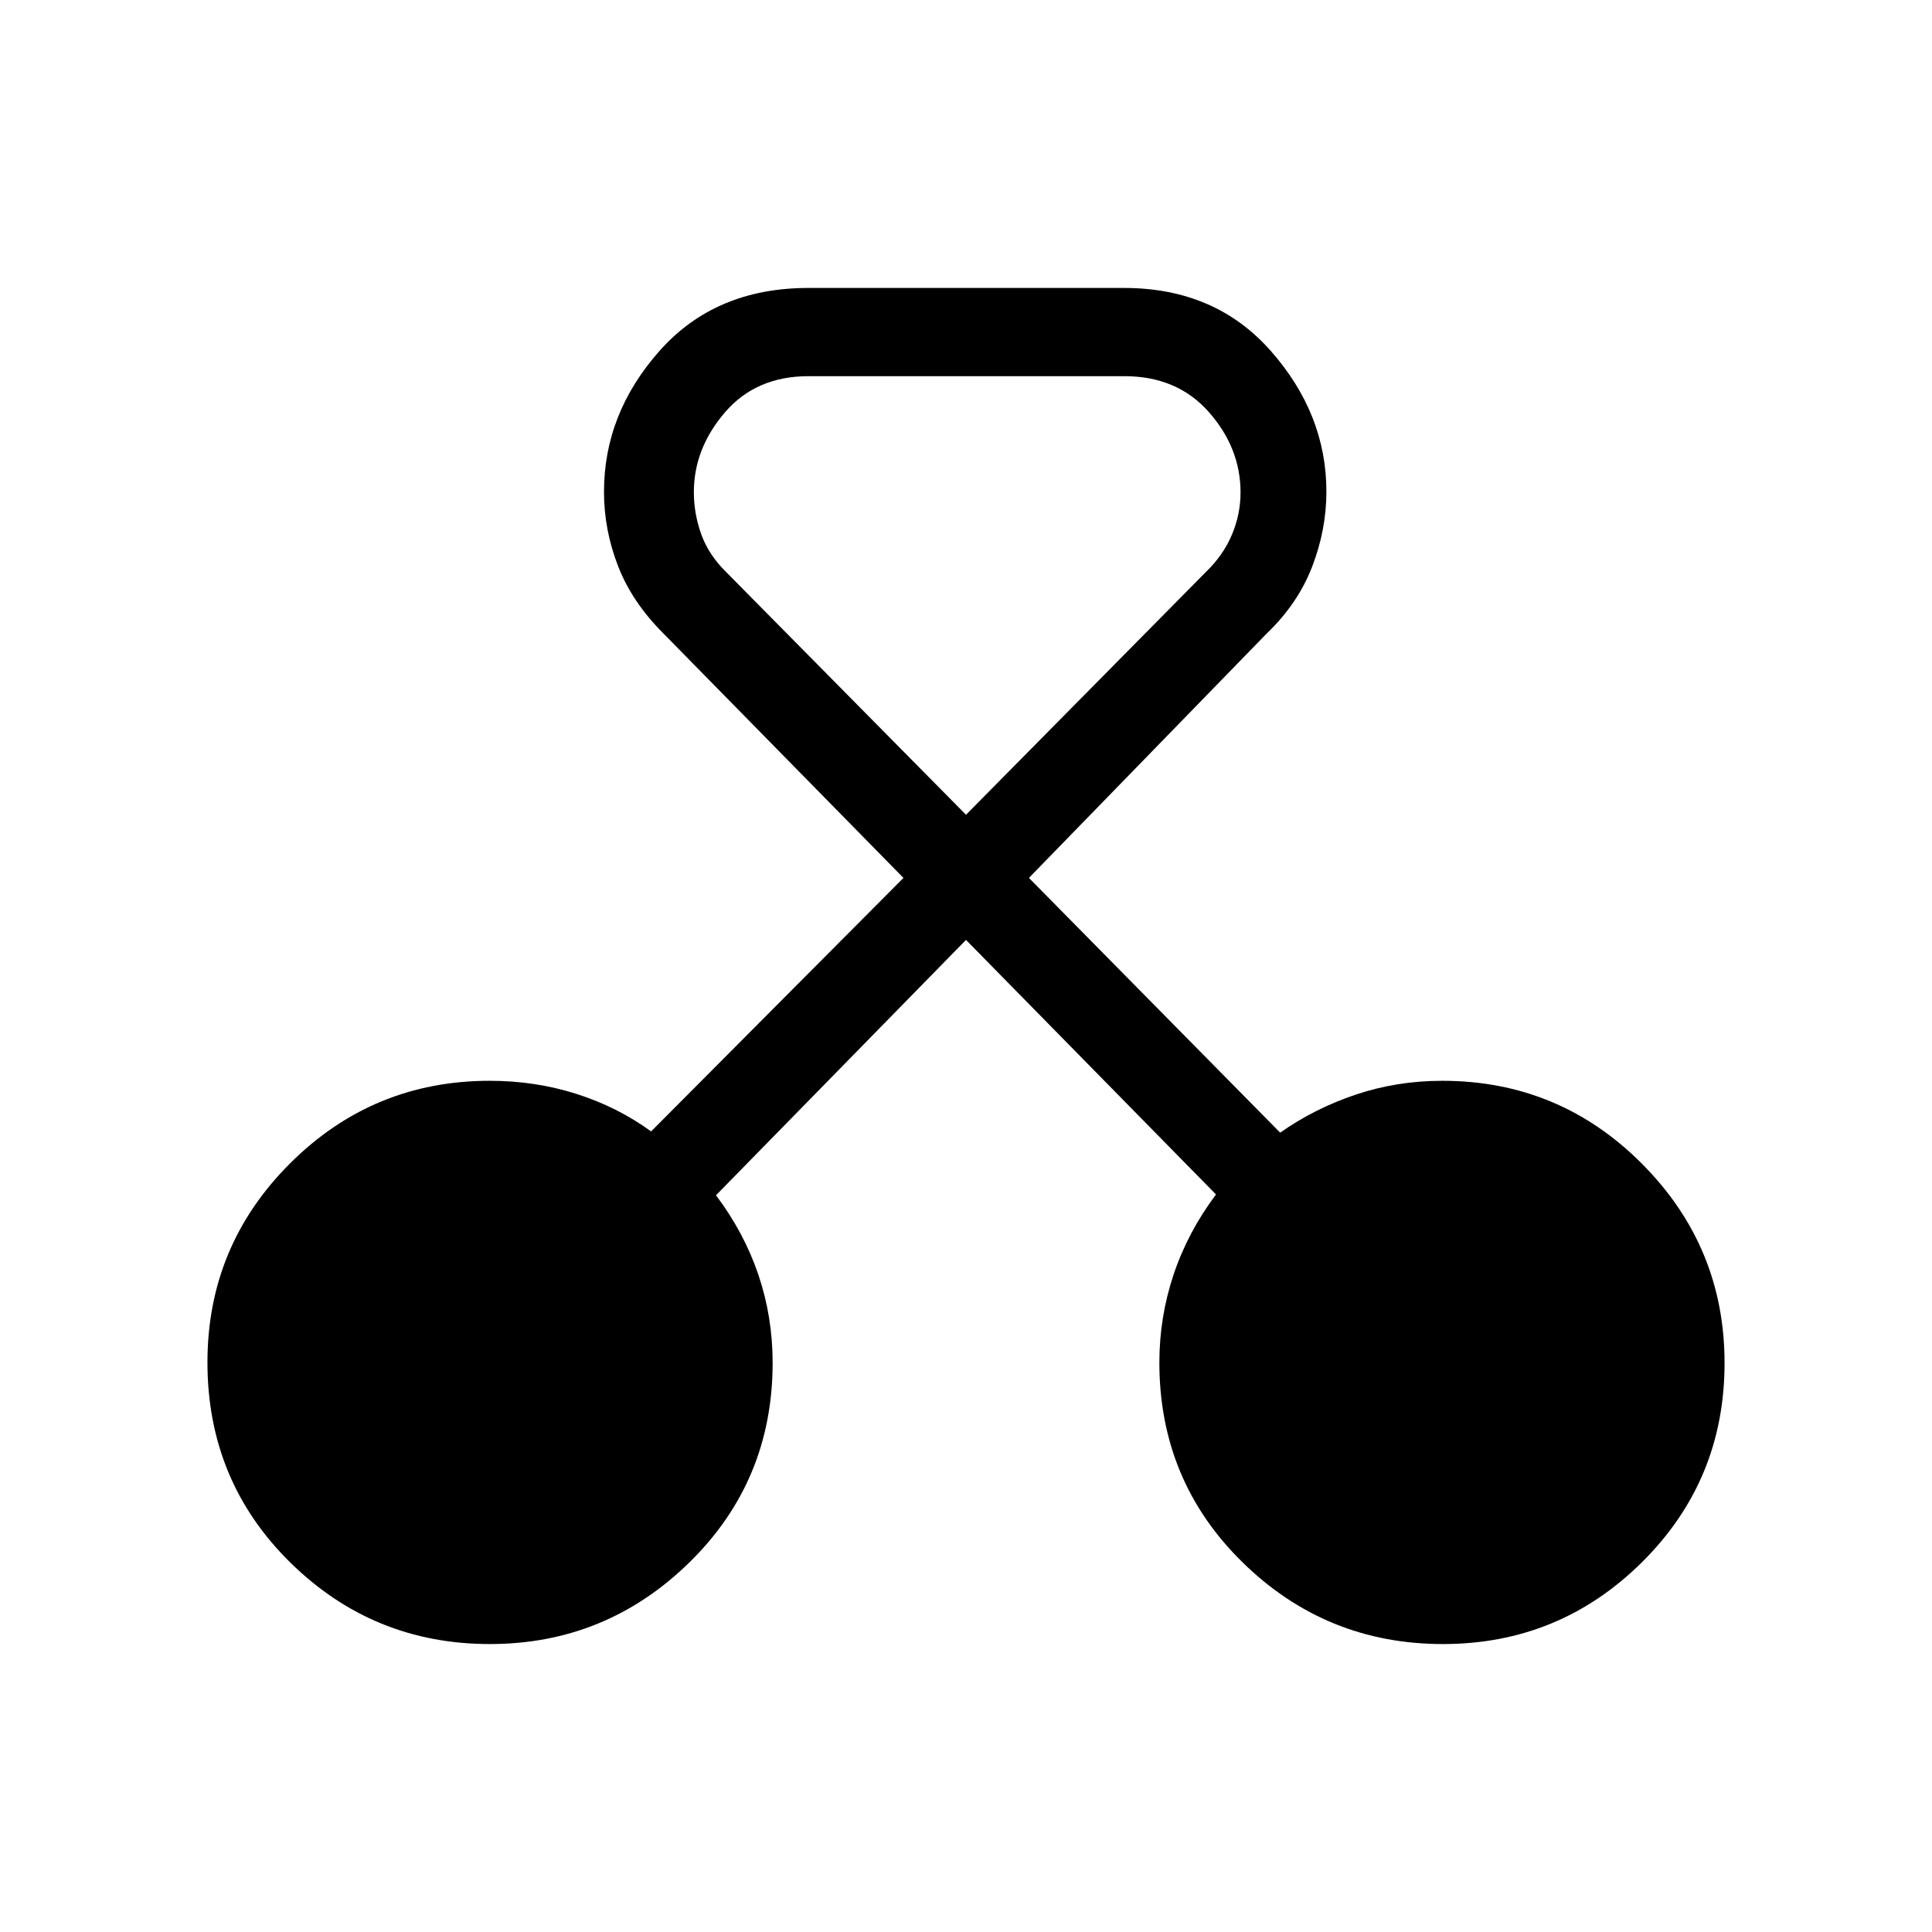 <svg xmlns="http://www.w3.org/2000/svg" height="48" viewBox="0 -960 960 960" width="48"><path d="M243.37-143.08q-57.95 0-99.12-40.51t-41.17-99.47q0-57.94 41.11-98.92 41.12-40.98 99.16-40.98 22.57 0 42.98 6.48 20.41 6.47 37.2 18.67l125.39-125.96-119.19-121.38q-15.61-15.55-22.61-33.54t-7-36.92q0-39 27.7-70.15 27.7-31.16 73.87-31.16H558.5q45.38 0 72.98 31.33t27.6 69.89q0 18.93-7.1 37.32t-22.55 33.16L511.27-523.77l124.84 126.58q17.04-12 37.51-18.89 20.47-6.88 43.03-6.88 58.19 0 99.23 41.22 41.04 41.21 41.04 99.03 0 58.29-41.03 98.96-41.03 40.67-98.89 40.67-58.1 0-99.51-40.53-41.41-40.53-41.41-99.4 0-22.49 7.07-43.66 7.08-21.17 21.08-39.8L480-492.96 355.77-366.08q14 18.59 21.08 39.54 7.07 20.94 7.07 43.65 0 58.75-41.4 99.28-41.41 40.53-99.15 40.53Zm158.34-630q-26.03 0-41.49 17.98-15.45 17.99-15.45 39.68 0 10.65 3.69 20.92 3.69 10.27 12.46 18.85L480-555.15l119.27-120.7q8.58-8.29 12.86-18.46 4.29-10.17 4.29-20.96 0-22.11-15.73-39.96-15.72-17.85-42-17.85H401.71Z"/></svg>